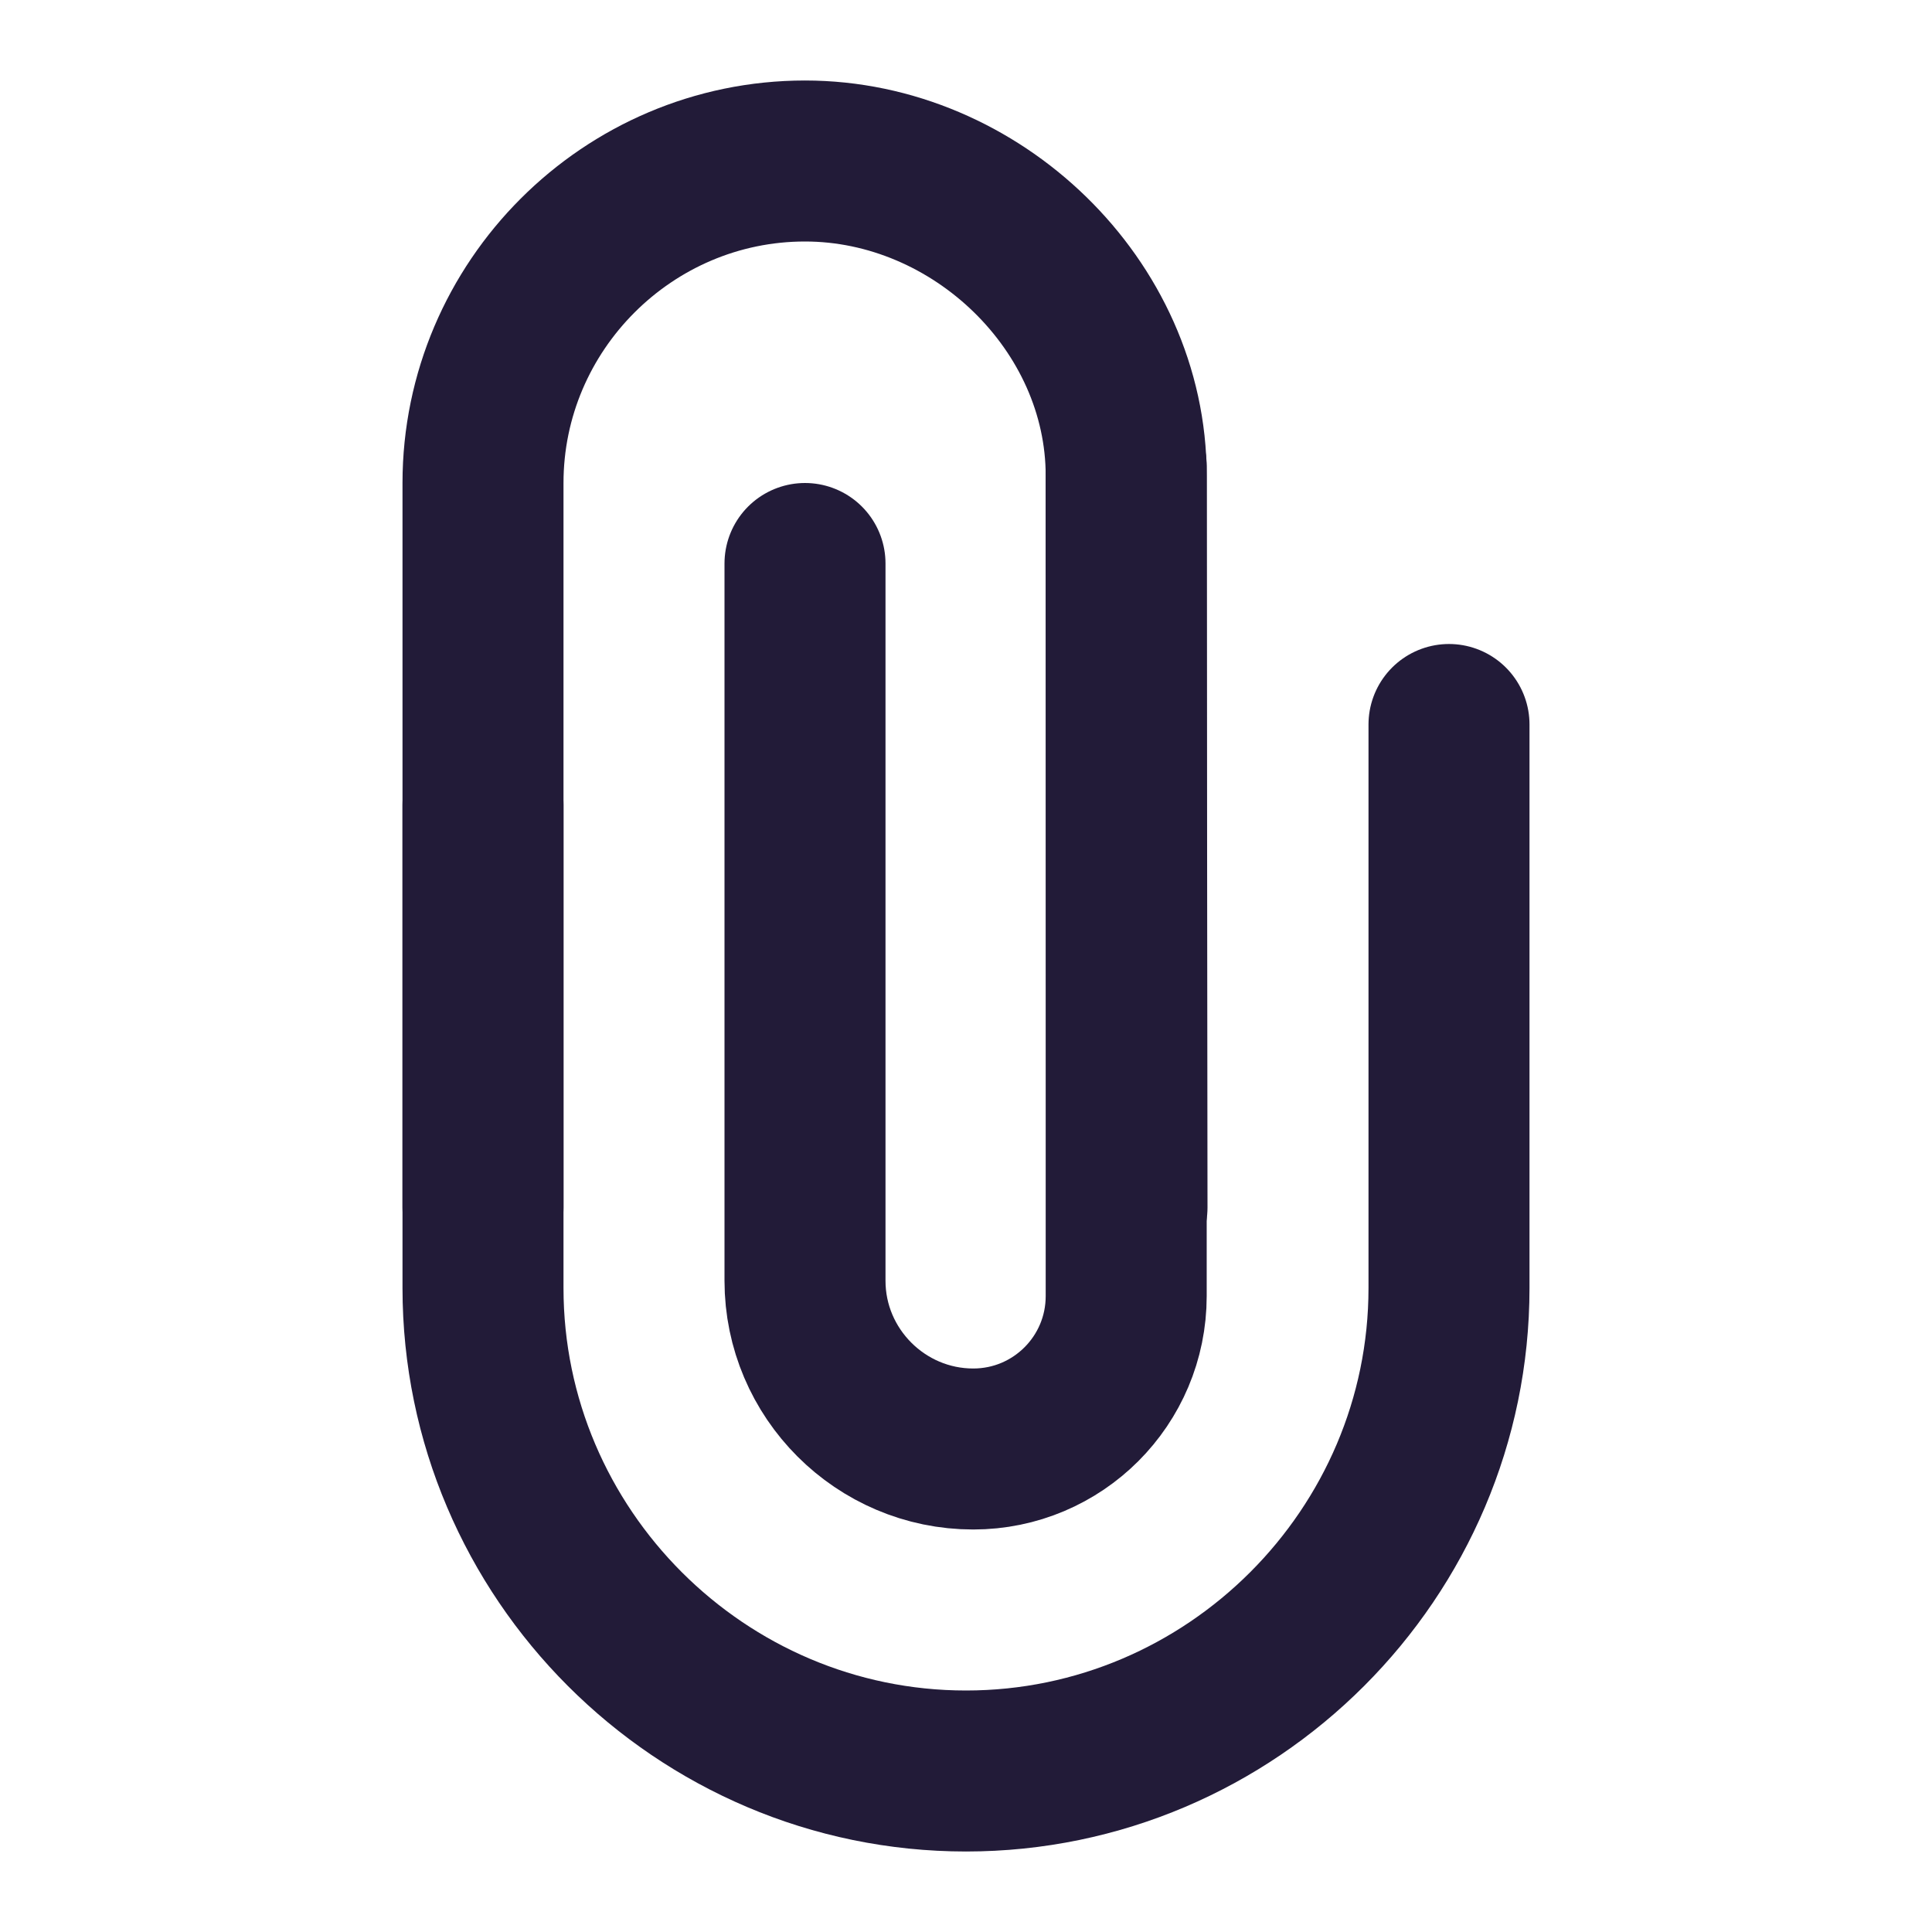 <svg width="32" height="32" viewBox="0 0 24 24" fill="none" xmlns="http://www.w3.org/2000/svg" data-reactroot="">
<path stroke-linejoin="round" stroke-linecap="round" stroke-miterlimit="10" stroke-width="2" stroke="#221b38" d="M13.99 5.79V16.1C13.99 17.15 13.14 18 12.09 18C10.94 18 10 17.06 10 15.91V7"></path>
<path stroke-linejoin="round" stroke-linecap="round" stroke-miterlimit="10" stroke-width="2" stroke="#221b38" d="M6 15V6C6 3.8 7.8 2 10 2C12.13 2 13.99 3.79 13.99 5.91L14 15"></path>
<path stroke-linejoin="round" stroke-linecap="round" stroke-miterlimit="10" stroke-width="2" stroke="#221b38" d="M18 9V16C18 19.3 15.3 22 12 22C8.7 22 6 19.3 6 16V10"></path>
</svg>

